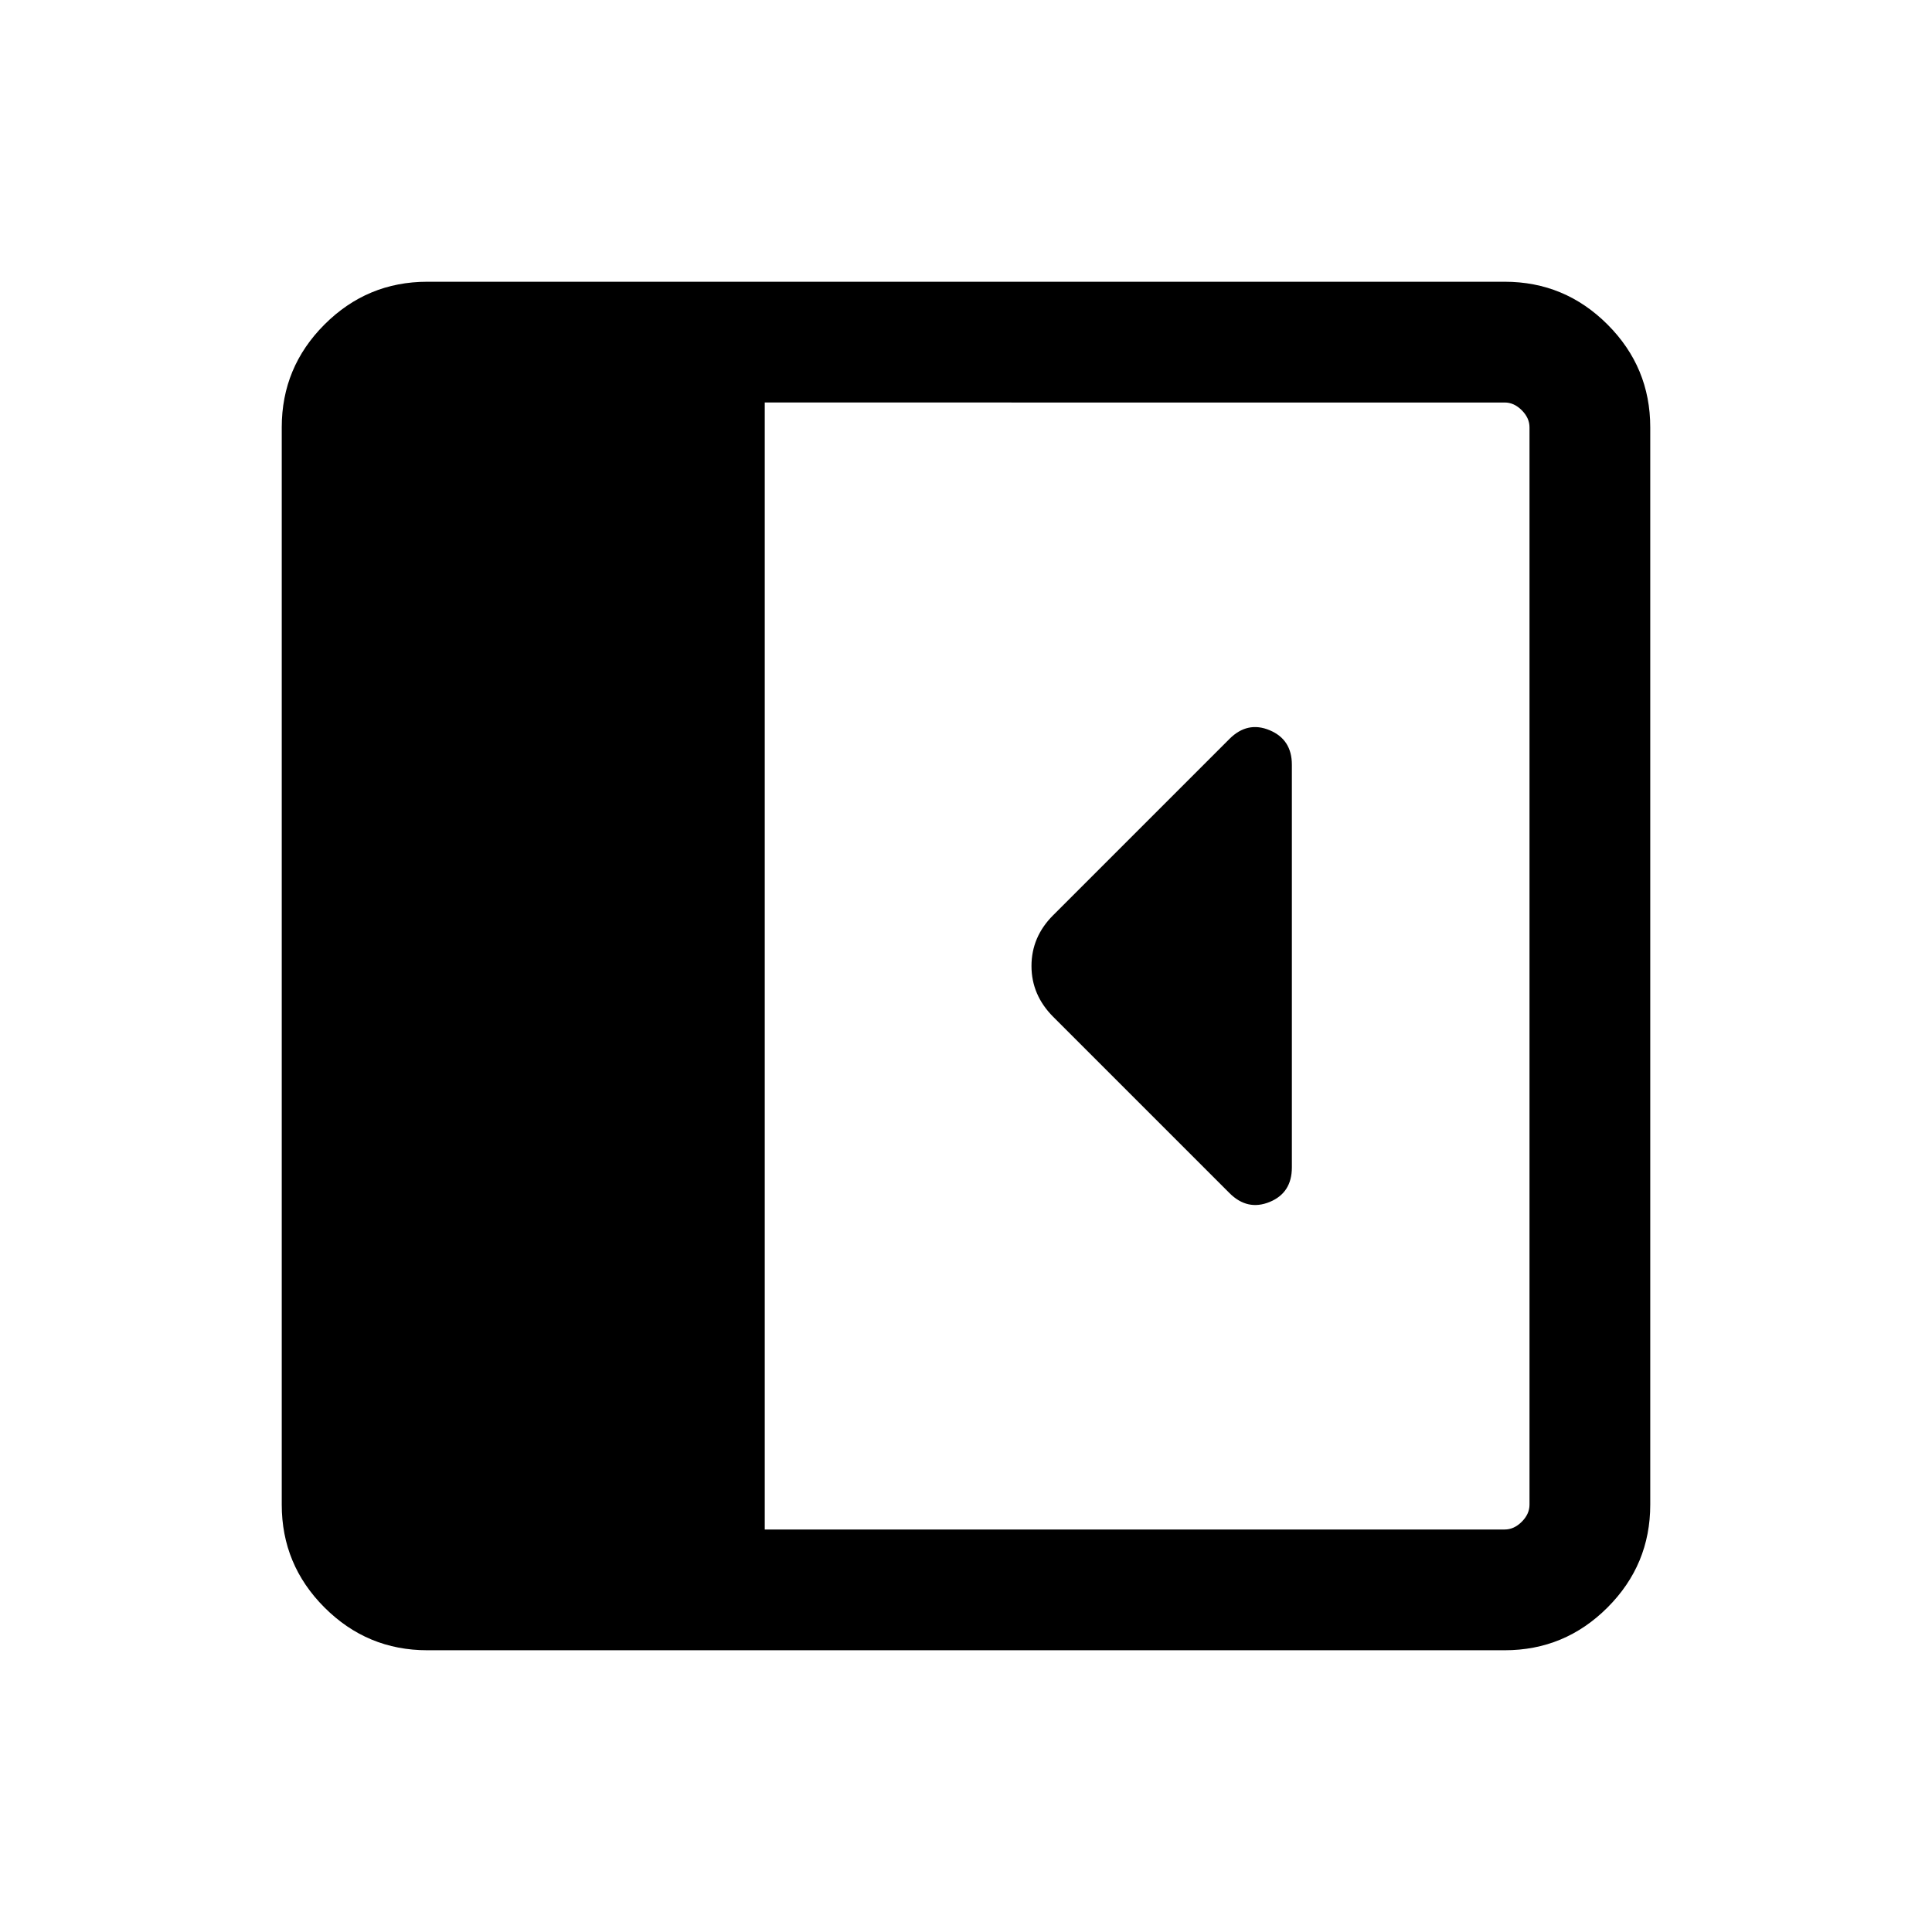 <svg xmlns="http://www.w3.org/2000/svg" height="24" viewBox="0 -960 960 960" width="24"><path d="M641.922-379.924v-200.107q0-12.506-11.039-17.122-11.038-4.615-19.98 4.327l-87.634 87.634Q512.538-494.461 512.538-480t10.846 25.307l87.529 87.53q8.932 8.931 19.97 4.412 11.039-4.519 11.039-17.173ZM212.309-140.001q-29.827 0-51.067-21.241-21.241-21.24-21.241-51.067v-535.382q0-29.827 21.241-51.067 21.24-21.241 51.067-21.241h535.382q29.827 0 51.067 21.241 21.241 21.24 21.241 51.067v535.382q0 29.827-21.241 51.067-21.24 21.241-51.067 21.241H212.309ZM379.999-200h367.692q4.616 0 8.463-3.846 3.846-3.847 3.846-8.463v-535.382q0-4.616-3.846-8.463-3.847-3.846-8.463-3.846H379.999v560Z"/></svg>